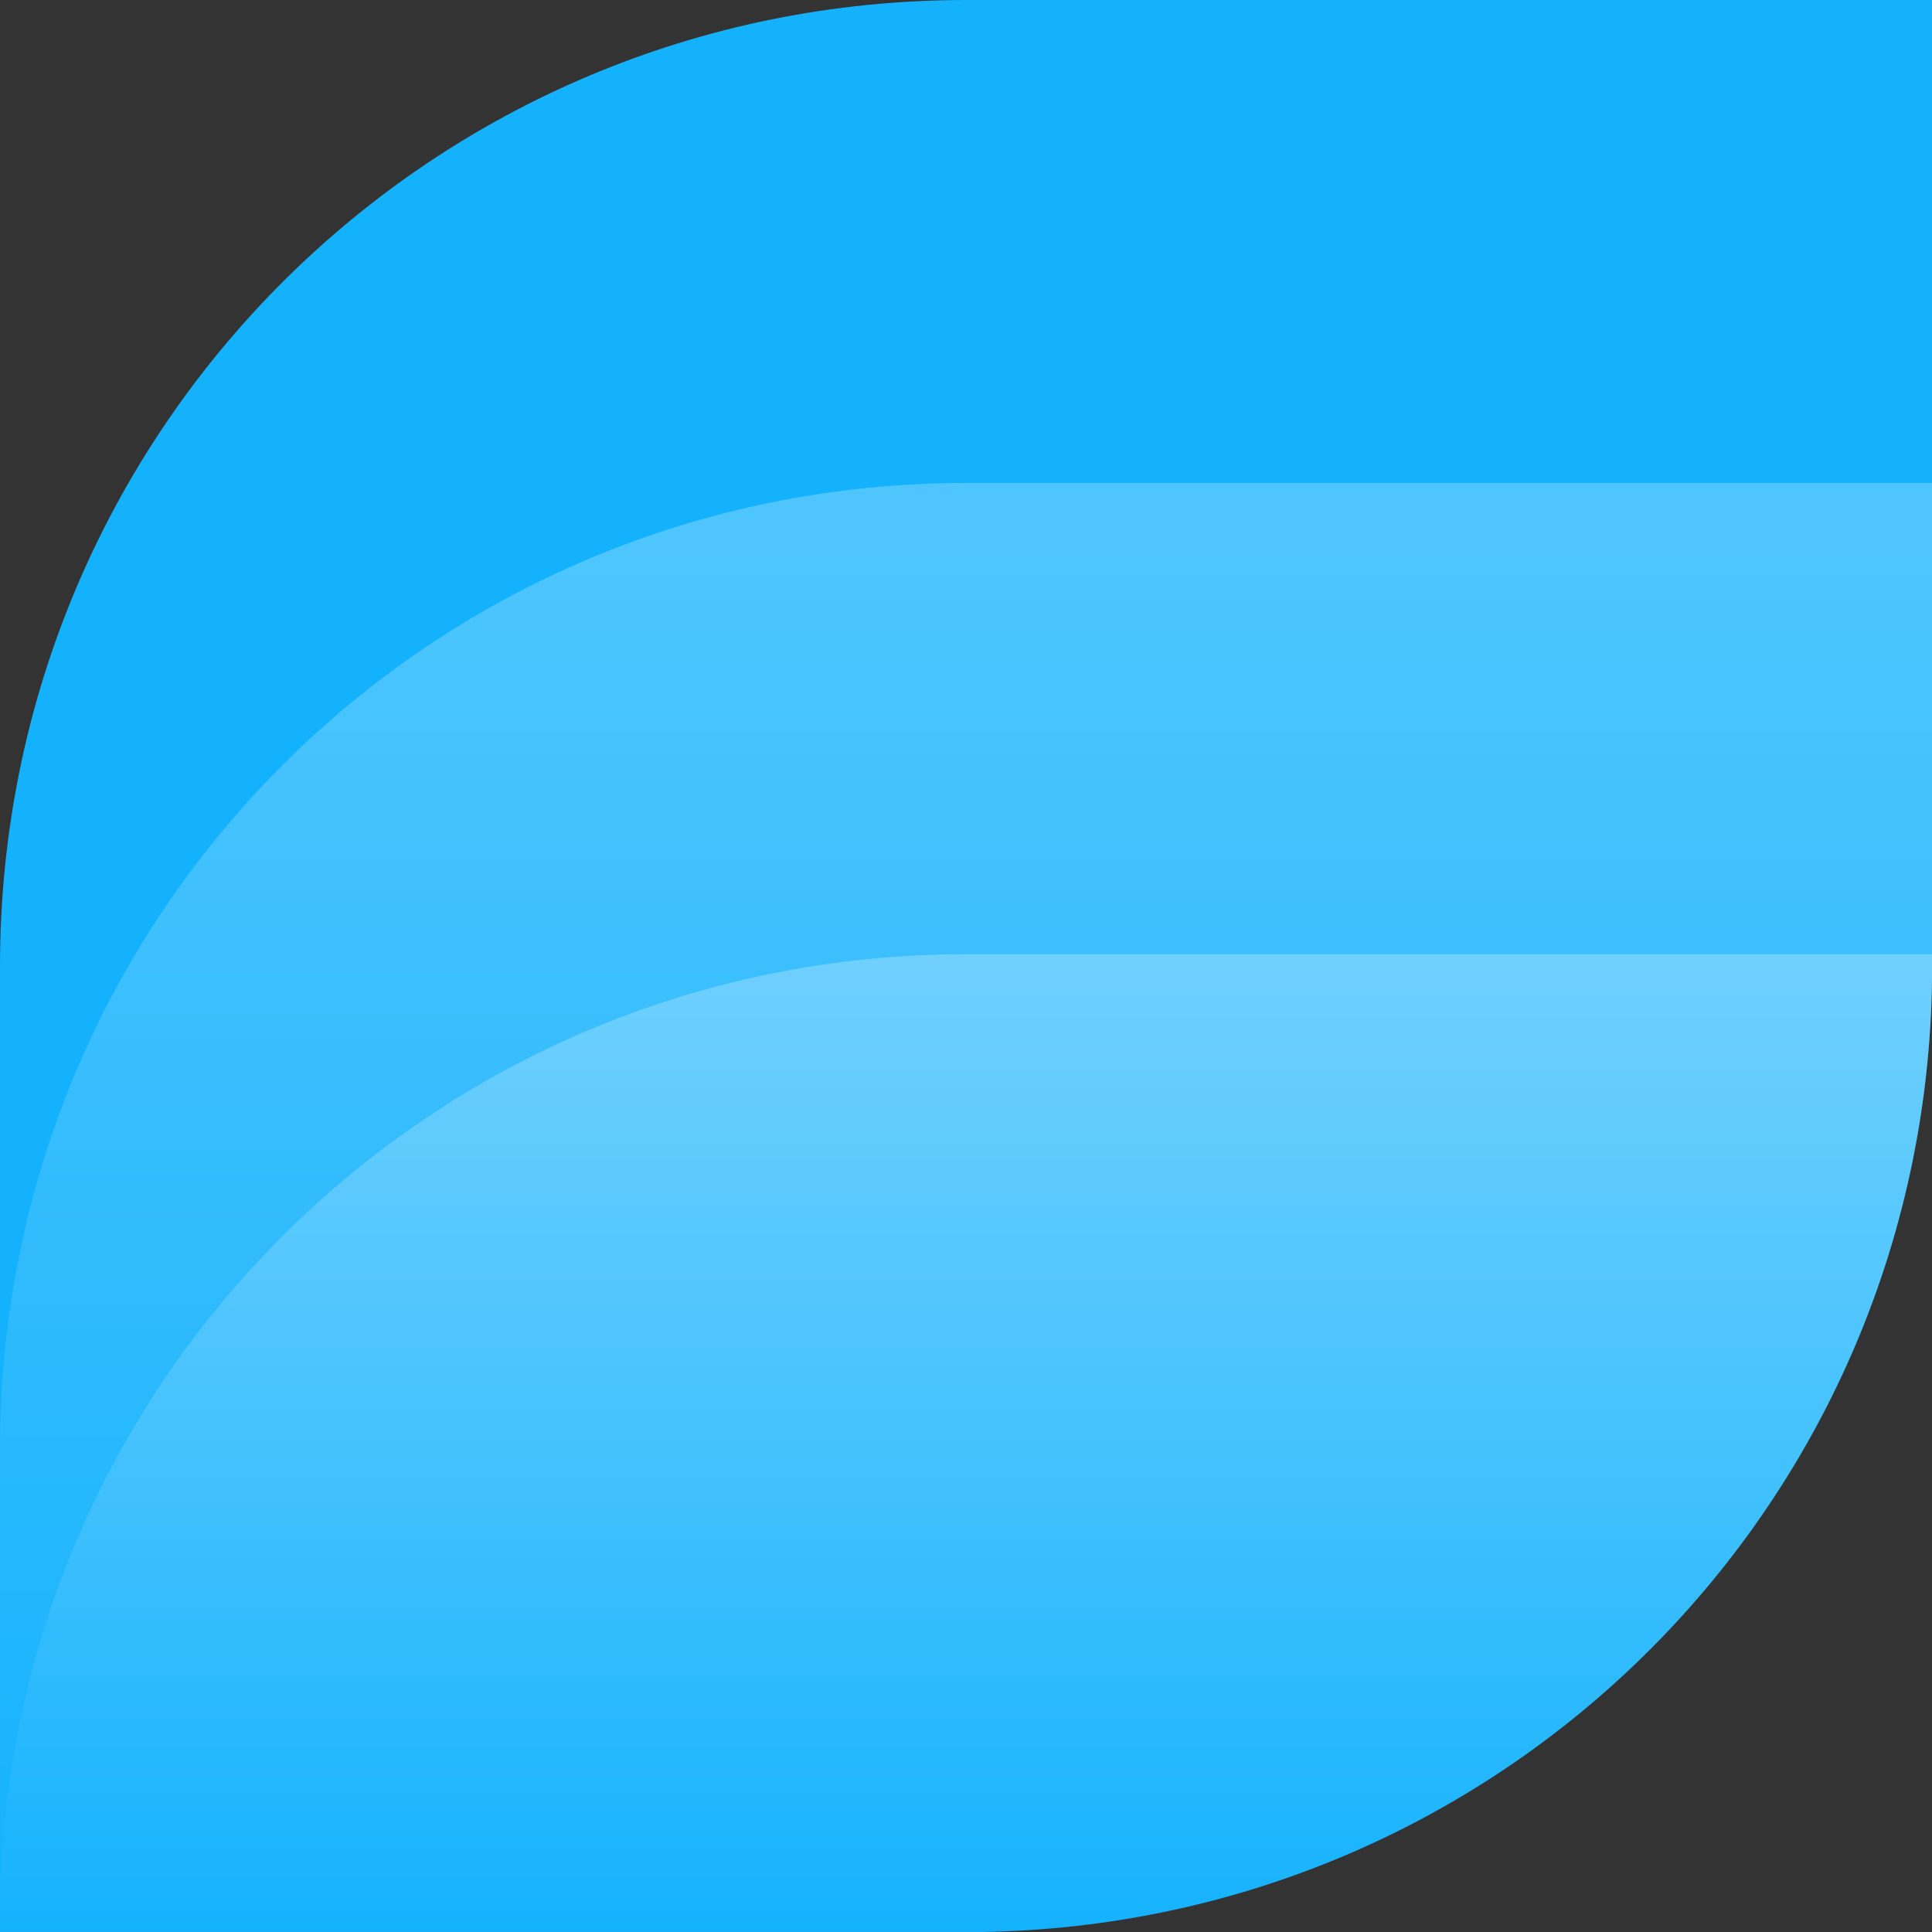 <?xml version="1.0" encoding="UTF-8" standalone="no"?>
<!-- Created with Inkscape (http://www.inkscape.org/) -->

<svg
   width="64"
   height="64"
   viewBox="0 0 16.933 16.933"
   version="1.1"
   id="svg1"
   xml:space="preserve"
   inkscape:export-filename="..\..\src\Skylight.WebUI\assets\logo_full.svg"
   inkscape:export-xdpi="96"
   inkscape:export-ydpi="96"
   sodipodi:docname="Logo.svg"
   inkscape:version="1.3 (0e150ed6c4, 2023-07-21)"
   xmlns:inkscape="http://www.inkscape.org/namespaces/inkscape"
   xmlns:sodipodi="http://sodipodi.sourceforge.net/DTD/sodipodi-0.dtd"
   xmlns:xlink="http://www.w3.org/1999/xlink"
   xmlns="http://www.w3.org/2000/svg"
   xmlns:svg="http://www.w3.org/2000/svg"><rect x="0" y="0" width="16.933" height="16.933" fill="#333333" stroke="none"/><sodipodi:namedview
     id="namedview1"
     pagecolor="#505050"
     bordercolor="#eeeeee"
     borderopacity="1"
     inkscape:showpageshadow="0"
     inkscape:pageopacity="0"
     inkscape:pagecheckerboard="0"
     inkscape:deskcolor="#505050"
     inkscape:document-units="px"
     inkscape:zoom="1.5382846"
     inkscape:cx="369.24247"
     inkscape:cy="121.23894"
     inkscape:window-width="2560"
     inkscape:window-height="1417"
     inkscape:window-x="1912"
     inkscape:window-y="-8"
     inkscape:window-maximized="1"
     inkscape:current-layer="layer1"
     showgrid="false" /><defs
     id="defs1"><linearGradient
       id="linearGradient6"
       inkscape:collect="always"><stop
         style="stop-color:#ffffff;stop-opacity:0.5;"
         offset="0"
         id="stop5" /><stop
         style="stop-color:#ffffff;stop-opacity:0;"
         offset="1"
         id="stop6" /></linearGradient><linearGradient
       id="linearGradient4"
       inkscape:collect="always"><stop
         style="stop-color:#ffffff;stop-opacity:0.75;"
         offset="0"
         id="stop3" /><stop
         style="stop-color:#ffffff;stop-opacity:0;"
         offset="1"
         id="stop4" /></linearGradient><linearGradient
       inkscape:collect="always"
       xlink:href="#linearGradient6"
       id="linearGradient2"
       x1="8.467"
       y1="4.622"
       x2="8.467"
       y2="16.933"
       gradientUnits="userSpaceOnUse" /><linearGradient
       inkscape:collect="always"
       xlink:href="#linearGradient4"
       id="linearGradient5"
       gradientUnits="userSpaceOnUse"
       x1="8.467"
       y1="4.622"
       x2="8.467"
       y2="16.933" /></defs><g
     inkscape:label="Layer 1"
     inkscape:groupmode="layer"
     id="layer1"><path
       id="rect1"
       style="fill:#14b2fd;fill-opacity:1;stroke-width:0.297"
       d="m 8.467,0 h 8.467 l -1e-6,8.467 c 0,4.691 -3.776,8.467 -8.467,8.467 -2.552,0 -4.879,-10e-7 -8.467,-10e-7 C 0,13.285 0,10.605 0,8.467 0,3.776 3.776,0 8.467,0 Z"
       sodipodi:nodetypes="scsscss" /><path
       id="rect1-6"
       style="fill:url(#linearGradient2);fill-opacity:0.5;stroke-width:0.297"
       d="m 8.467,4.233 h 8.467 V 8.467 c -1e-6,4.691 -3.776,8.467 -8.467,8.467 L 1.5923062e-4,16.933 -3.4690002e-8,12.7 C -1.7650076e-4,8.009 3.776,4.233 8.467,4.233 Z"
       sodipodi:nodetypes="scsscss" /><path
       id="rect1-6-4"
       style="fill:url(#linearGradient5);fill-opacity:0.5;stroke-width:0.297"
       d="m 8.467,8.363 h 8.467 l -1e-6,0.104 c -4.5e-5,4.691 -3.776,8.467 -8.467,8.467 L 1.5908266e-4,16.933 3.8265591e-7,16.829 C -0.007,12.139 3.776,8.363 8.467,8.363 Z"
       sodipodi:nodetypes="scsscss" /></g></svg>
